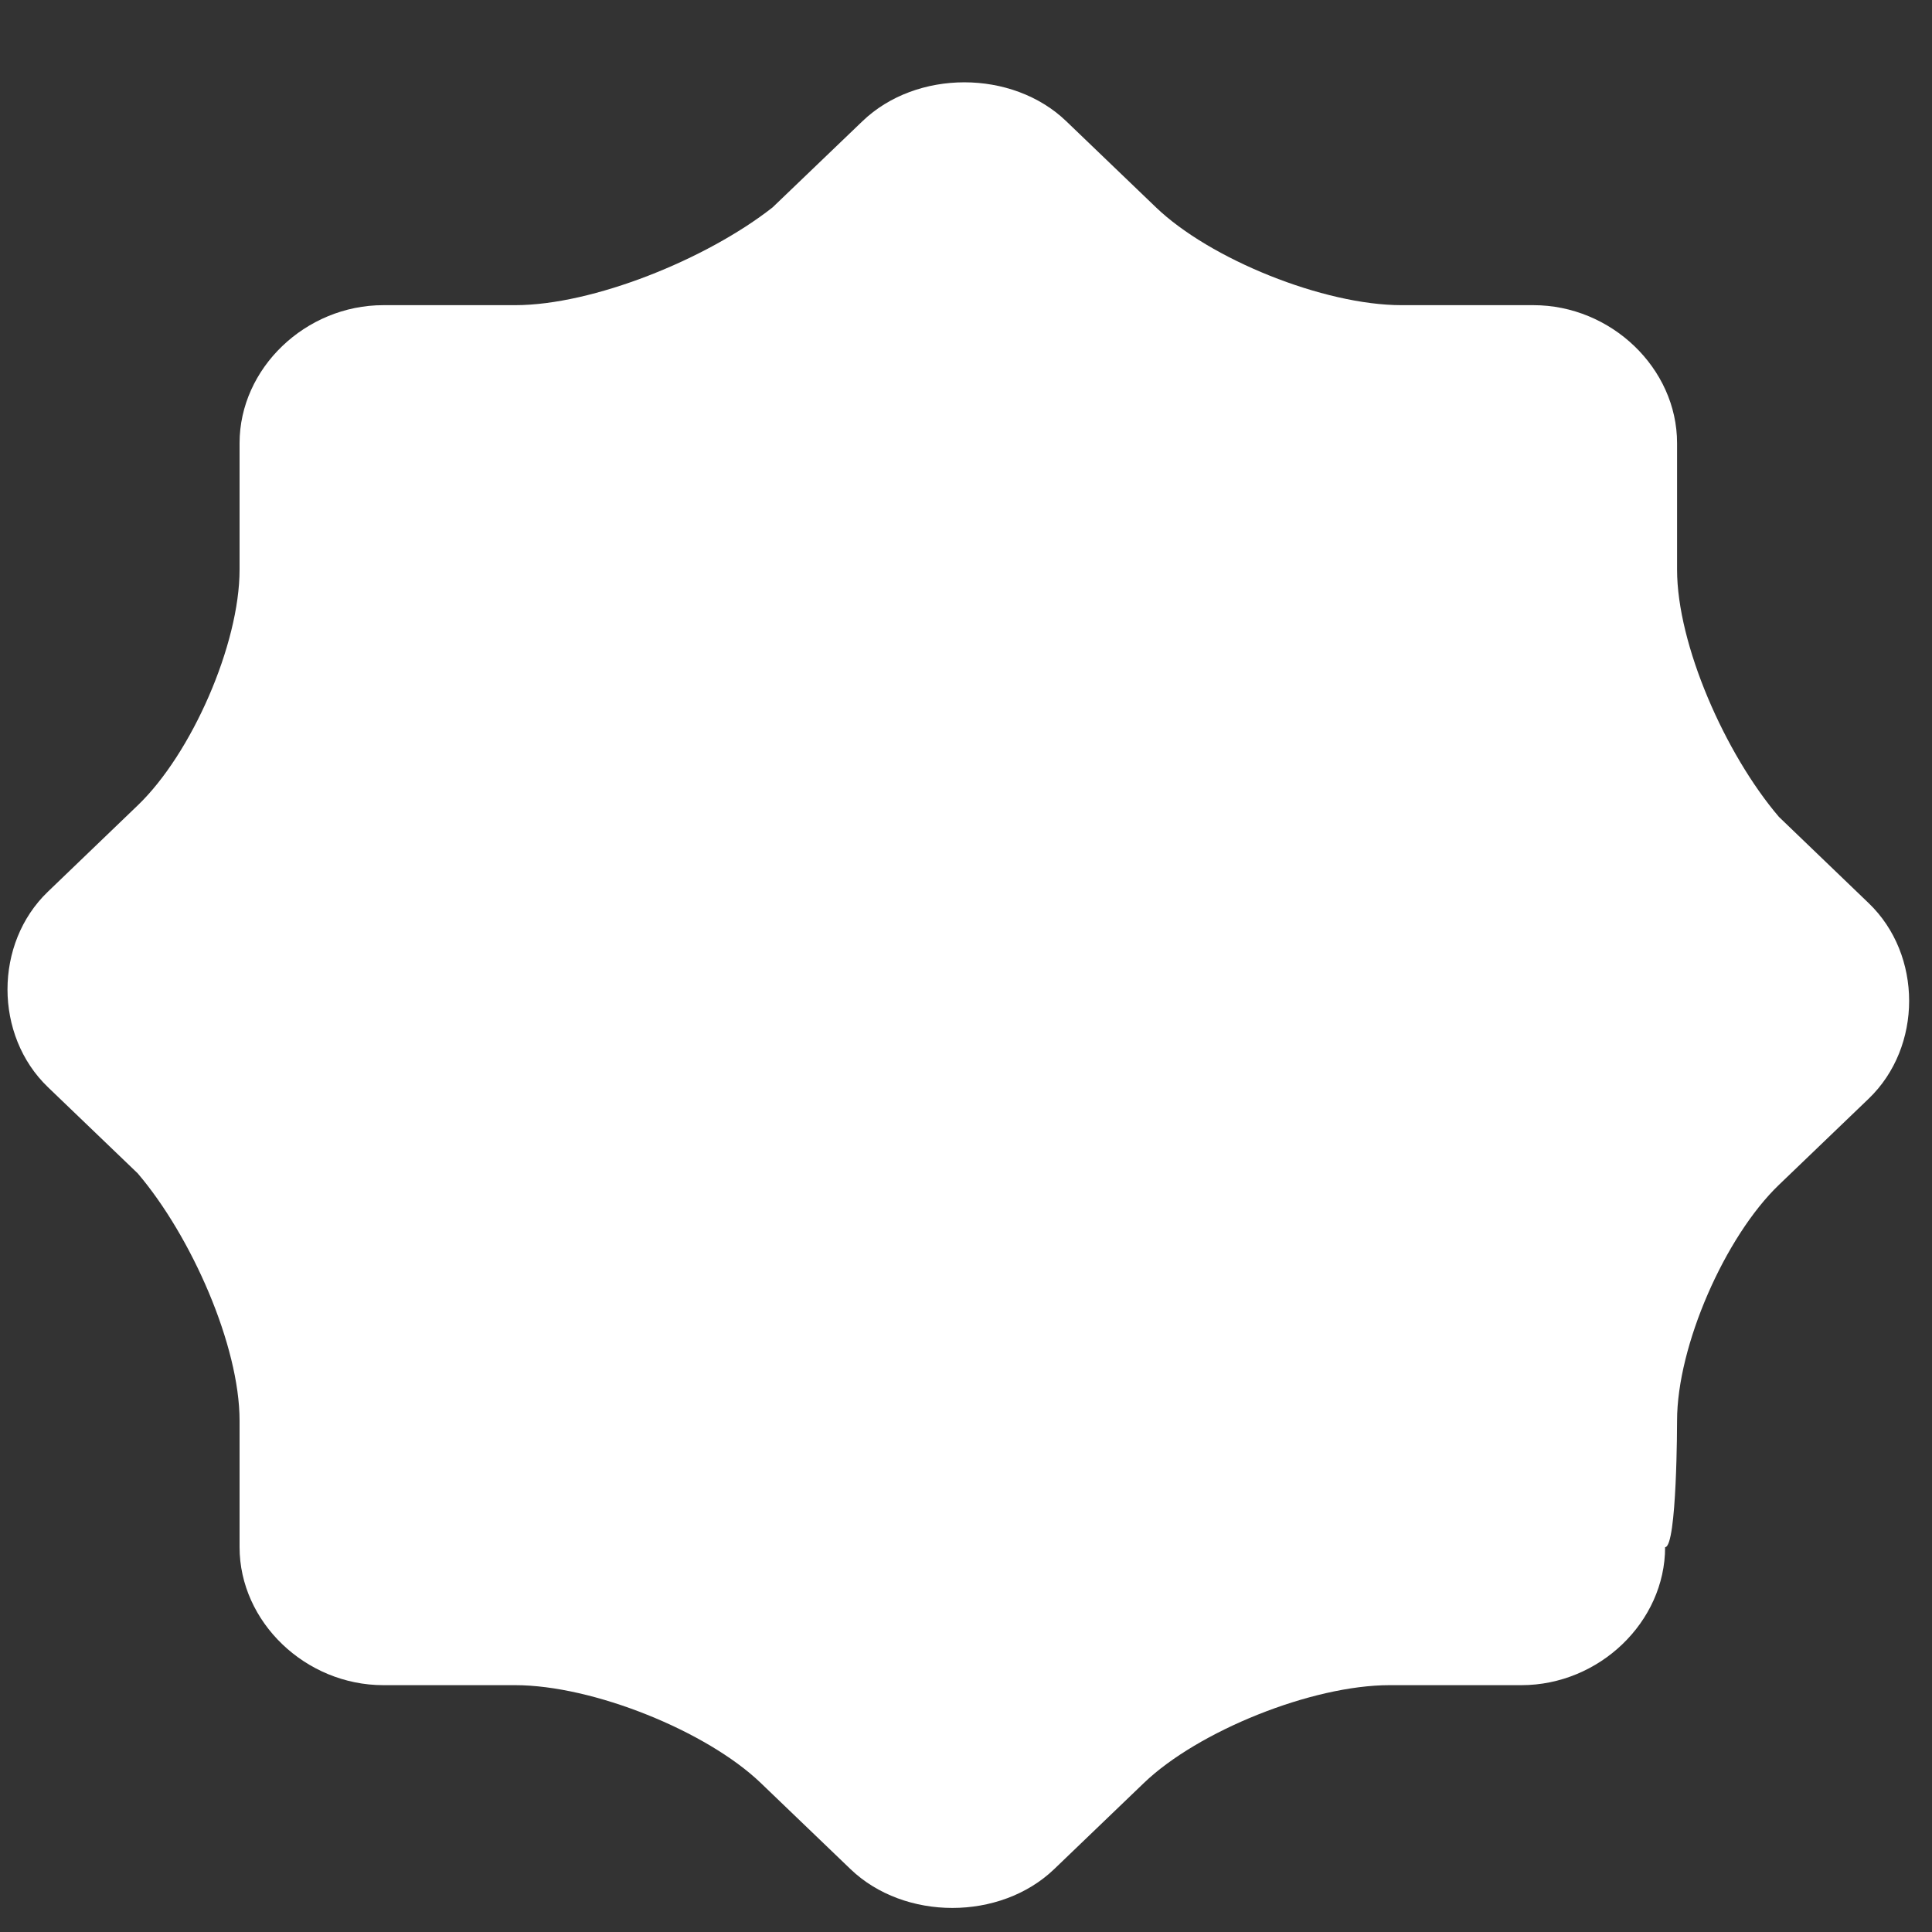<svg width="21" height="21" viewBox="0 0 21 21" fill="none" xmlns="http://www.w3.org/2000/svg">
<rect x="0" y="0" width="21" height="21" fill="#333333" stroke="none"/>
<g clip-path="url(#clip0)">
<path d="M18.229 15.442C18.229 14.629 18.75 13.442 19.336 12.879L20.312 11.942C20.898 11.379 20.898 10.379 20.312 9.817L19.336 8.879C18.75 8.192 18.229 7.004 18.229 6.192V4.817C18.229 4.004 17.513 3.317 16.667 3.317H15.234C14.388 3.317 13.151 2.817 12.565 2.254L11.589 1.317C11.003 0.754 9.961 0.754 9.375 1.317L8.398 2.254C7.682 2.817 6.445 3.317 5.599 3.317H4.167C3.32 3.317 2.604 4.004 2.604 4.817V6.192C2.604 7.004 2.083 8.192 1.497 8.754L0.521 9.692C-0.065 10.254 -0.065 11.254 0.521 11.817L1.497 12.754C2.083 13.442 2.604 14.629 2.604 15.442V16.817C2.604 17.629 3.32 18.317 4.167 18.317H5.599C6.445 18.317 7.682 18.817 8.268 19.379L9.245 20.317C9.831 20.879 10.872 20.879 11.458 20.317L12.435 19.379C13.021 18.817 14.258 18.317 15.104 18.317H16.537C17.383 18.317 18.099 17.629 18.099 16.817C18.229 16.817 18.229 15.442 18.229 15.442Z" fill="white"/>
</g>
<defs>
<clipPath id="clip0">
<rect width="20.833" height="20" fill="white" transform="translate(0 0.817)"/>
</clipPath>
</defs>
</svg>
